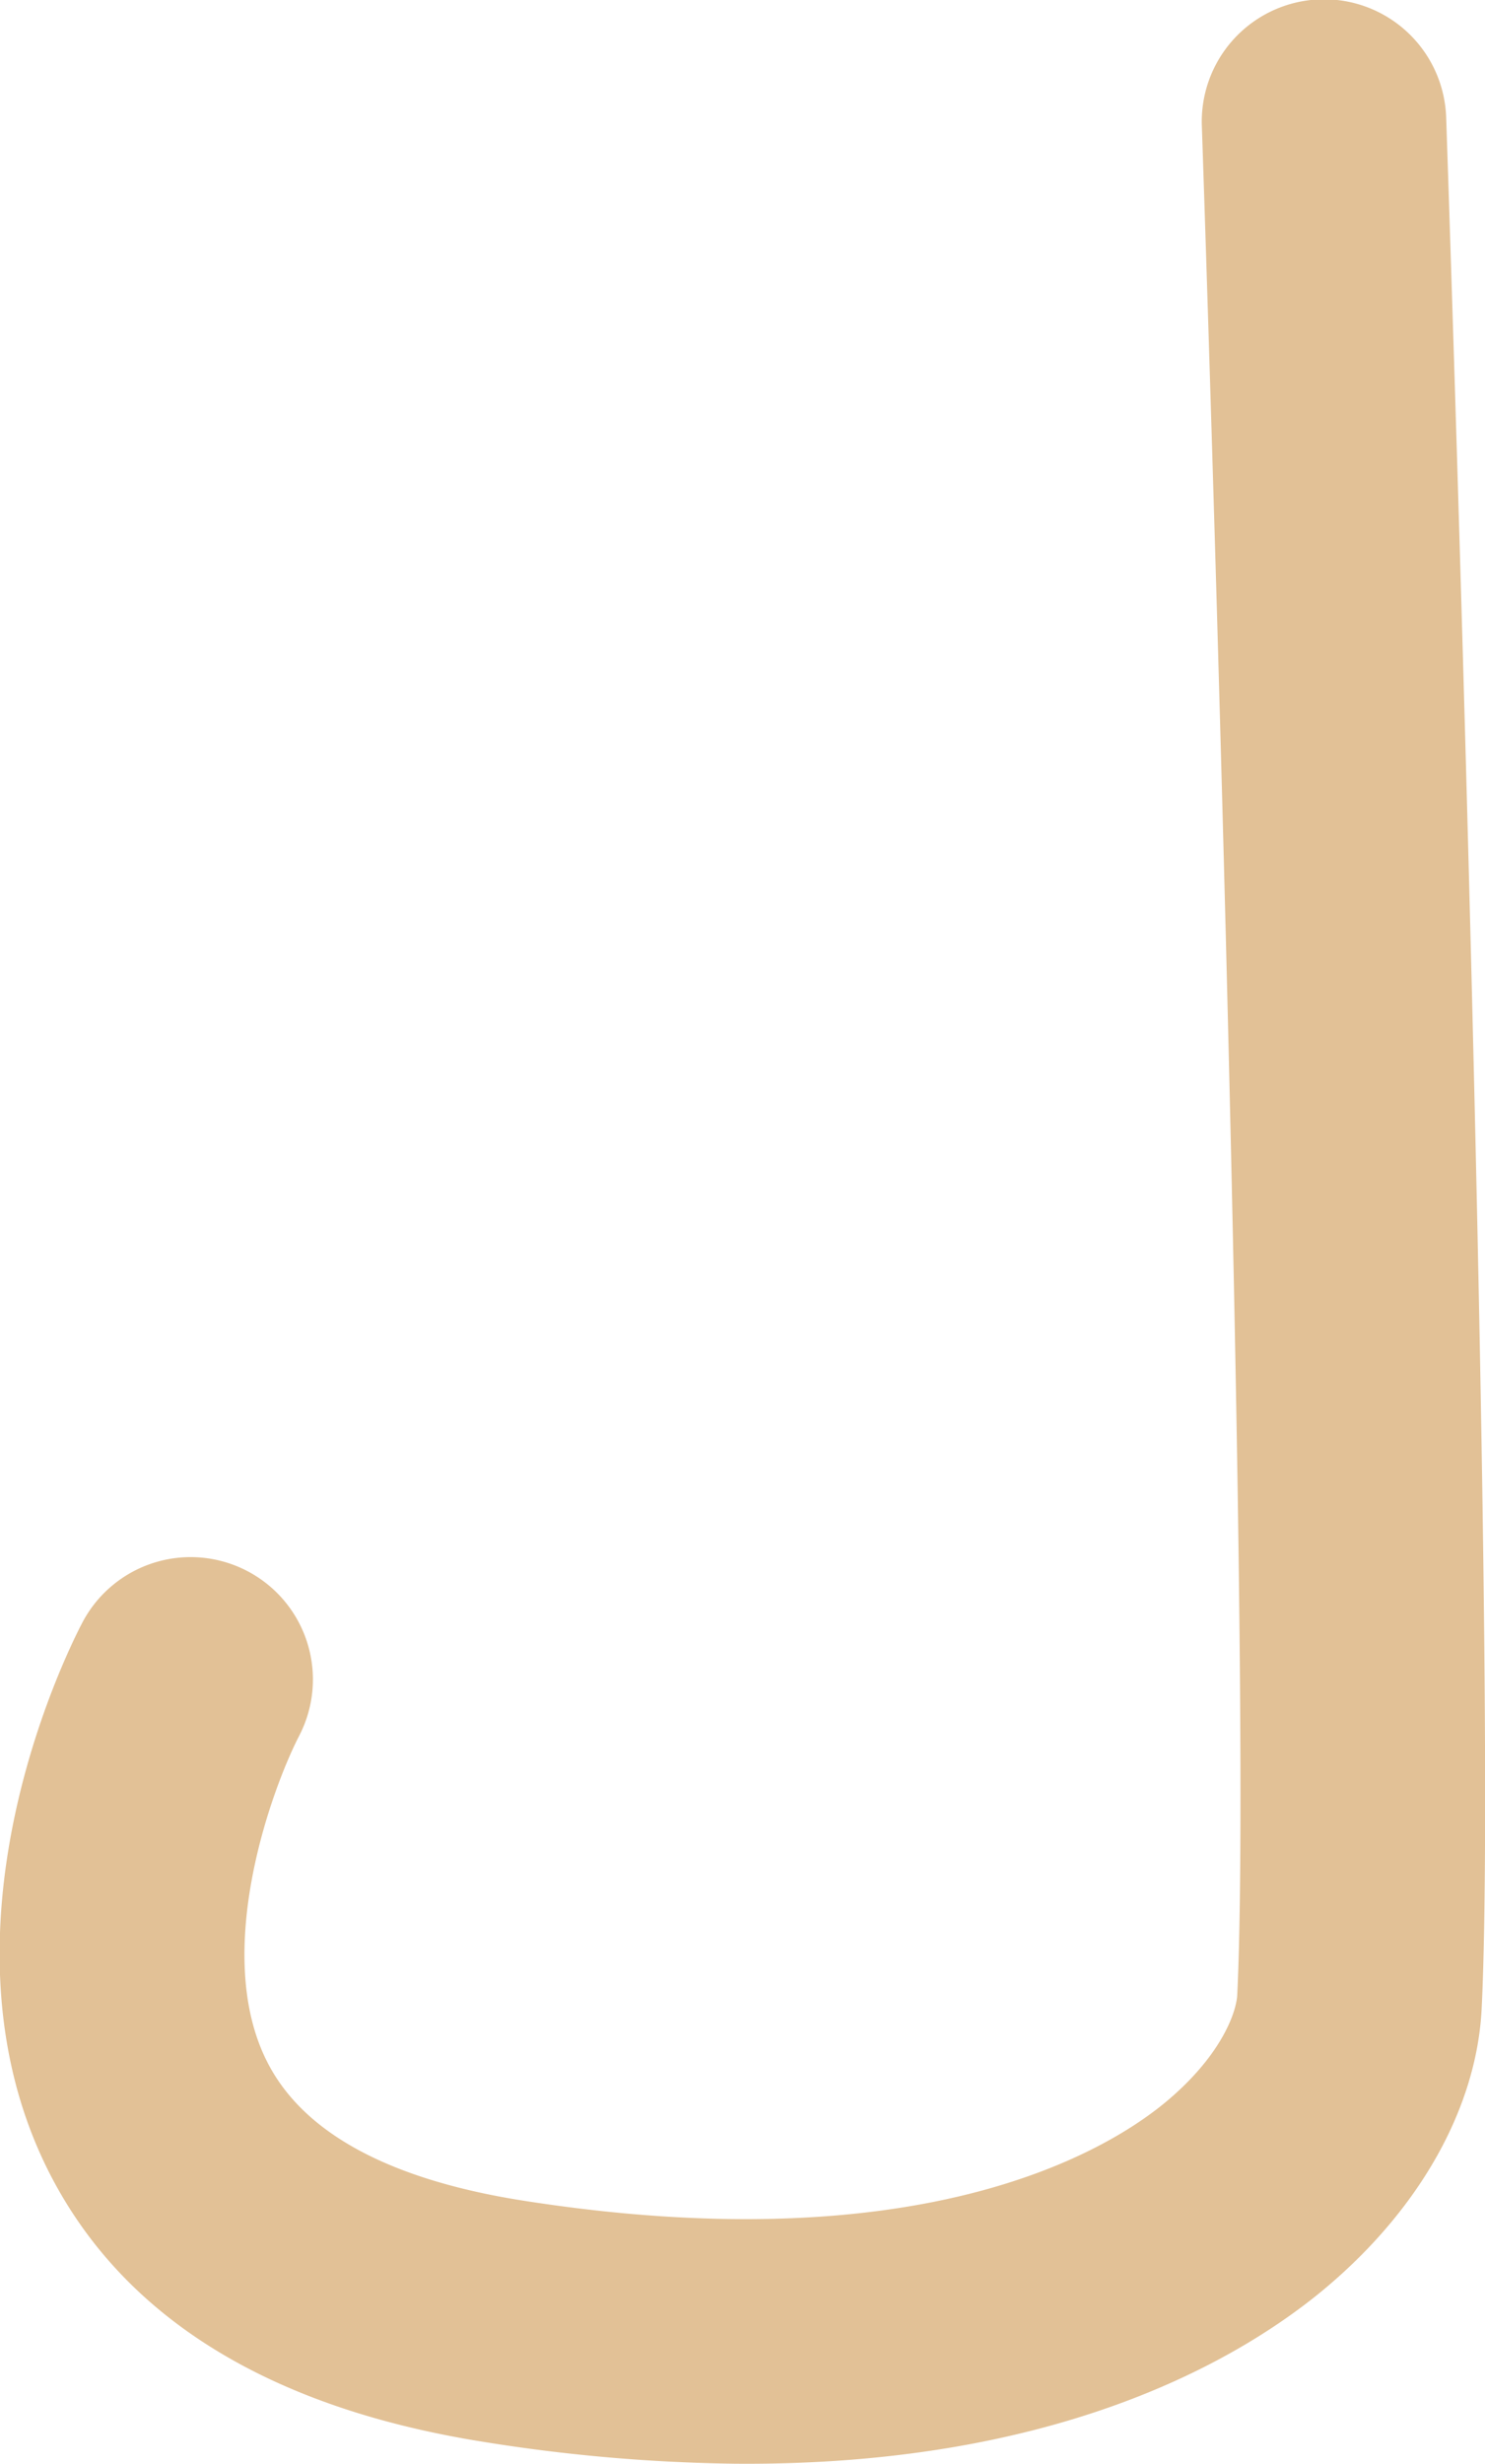 <svg xmlns="http://www.w3.org/2000/svg" viewBox="0 0 102.17 169.43"><defs><style>.cls-1{fill:#e2c196;}</style></defs><title>23-lam-before trace</title><g id="Layer_2" data-name="Layer 2"><g id="Before_Trace" data-name="Before Trace"><path class="cls-1" d="M50.65,169.42a117.57,117.57,0,0,1-17.3-1.49c-14.85-2.34-24.94-8.59-30-18.6-8.31-16.5,1.2-35.62,2.31-37.74a8.41,8.41,0,0,1,14.91,7.8c-1.89,3.68-6,14.92-2.18,22.41,2.48,4.88,8.39,8.07,17.55,9.52,27.17,4.27,39.88-3.22,44.08-6.62,3.88-3.16,5-6.17,5.1-7.45C86.26,114.35,82.73,9.76,82.69,8.7A8.41,8.41,0,1,1,99.5,8.13c.15,4.33,3.6,106.34,2.44,130-.35,7-4.47,14.14-11.29,19.66C84.68,162.59,72.3,169.58,50.65,169.42Z"/></g></g></svg>
